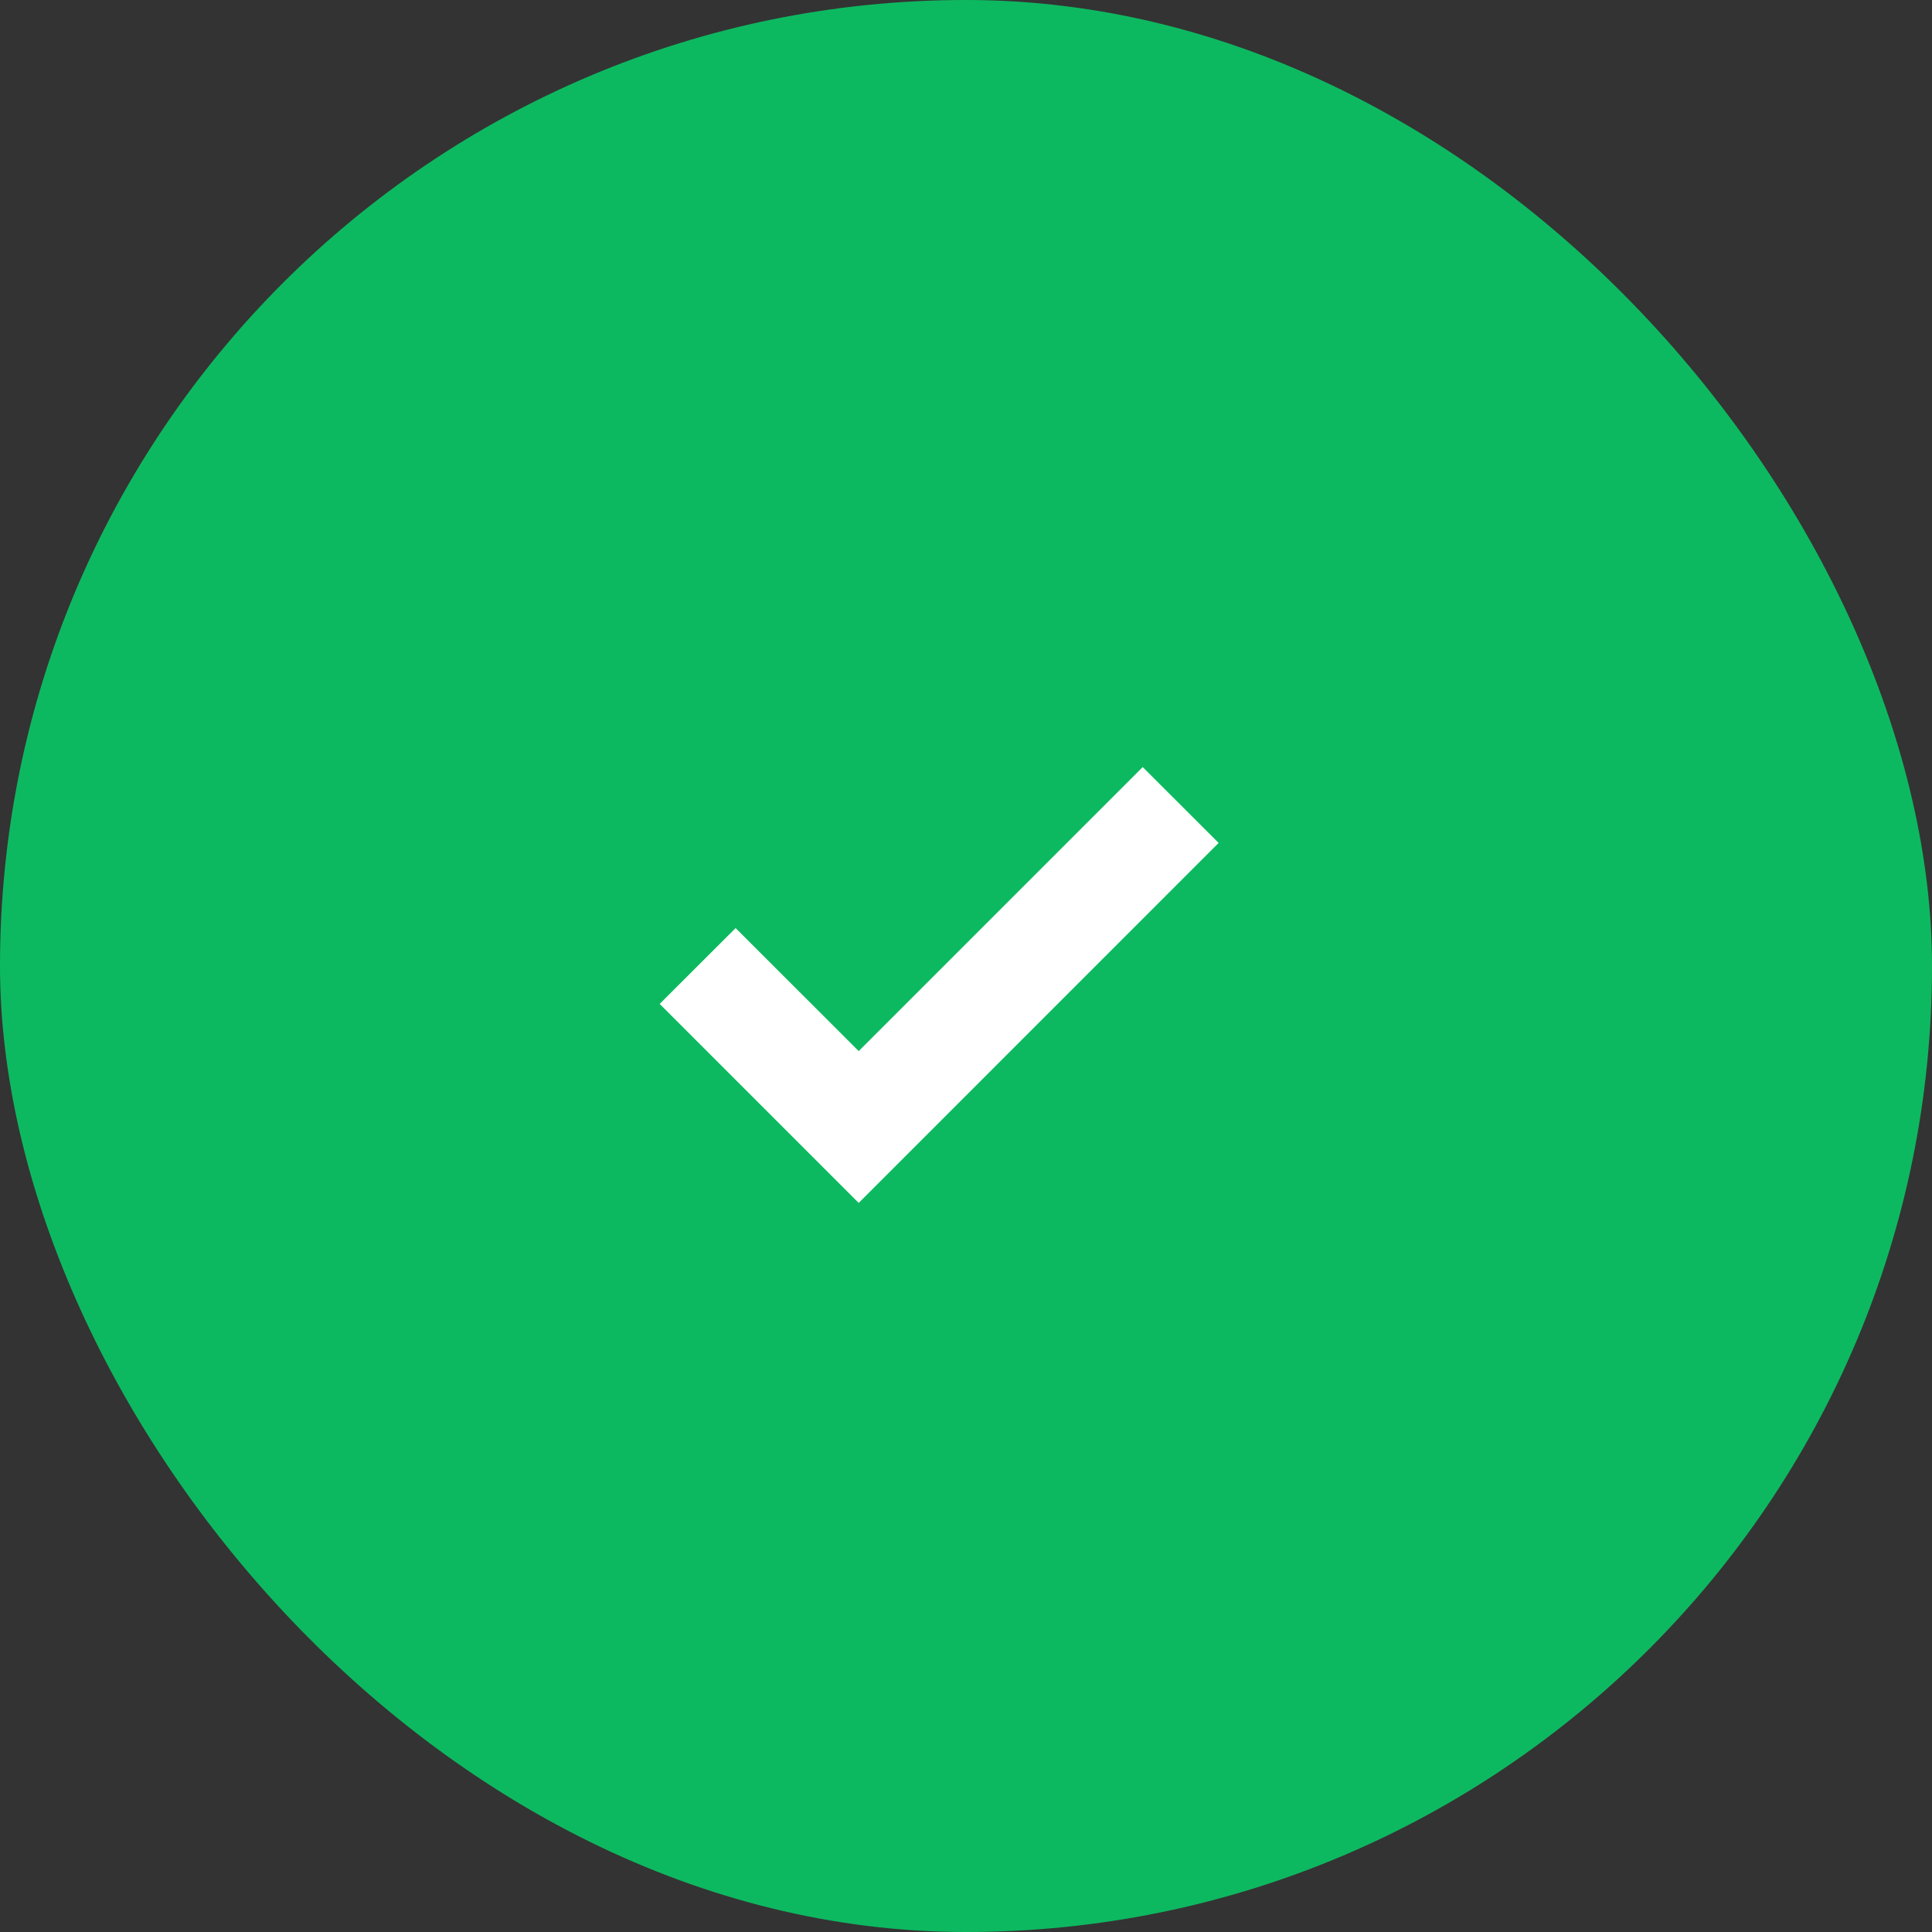 <svg width="24" height="24" viewBox="0 0 24 24" fill="none" xmlns="http://www.w3.org/2000/svg">
<rect x="0" y="0" width="24" height="24" fill="#333333" stroke="none"/>
<rect width="24" height="24" rx="12" fill="#0DB960"/>
<path fill-rule="evenodd" clip-rule="evenodd" d="M10.667 13.057L14.195 9.529L15.138 10.471L10.667 14.943L8.195 12.471L9.138 11.529L10.667 13.057Z" fill="white"/>
</svg>
